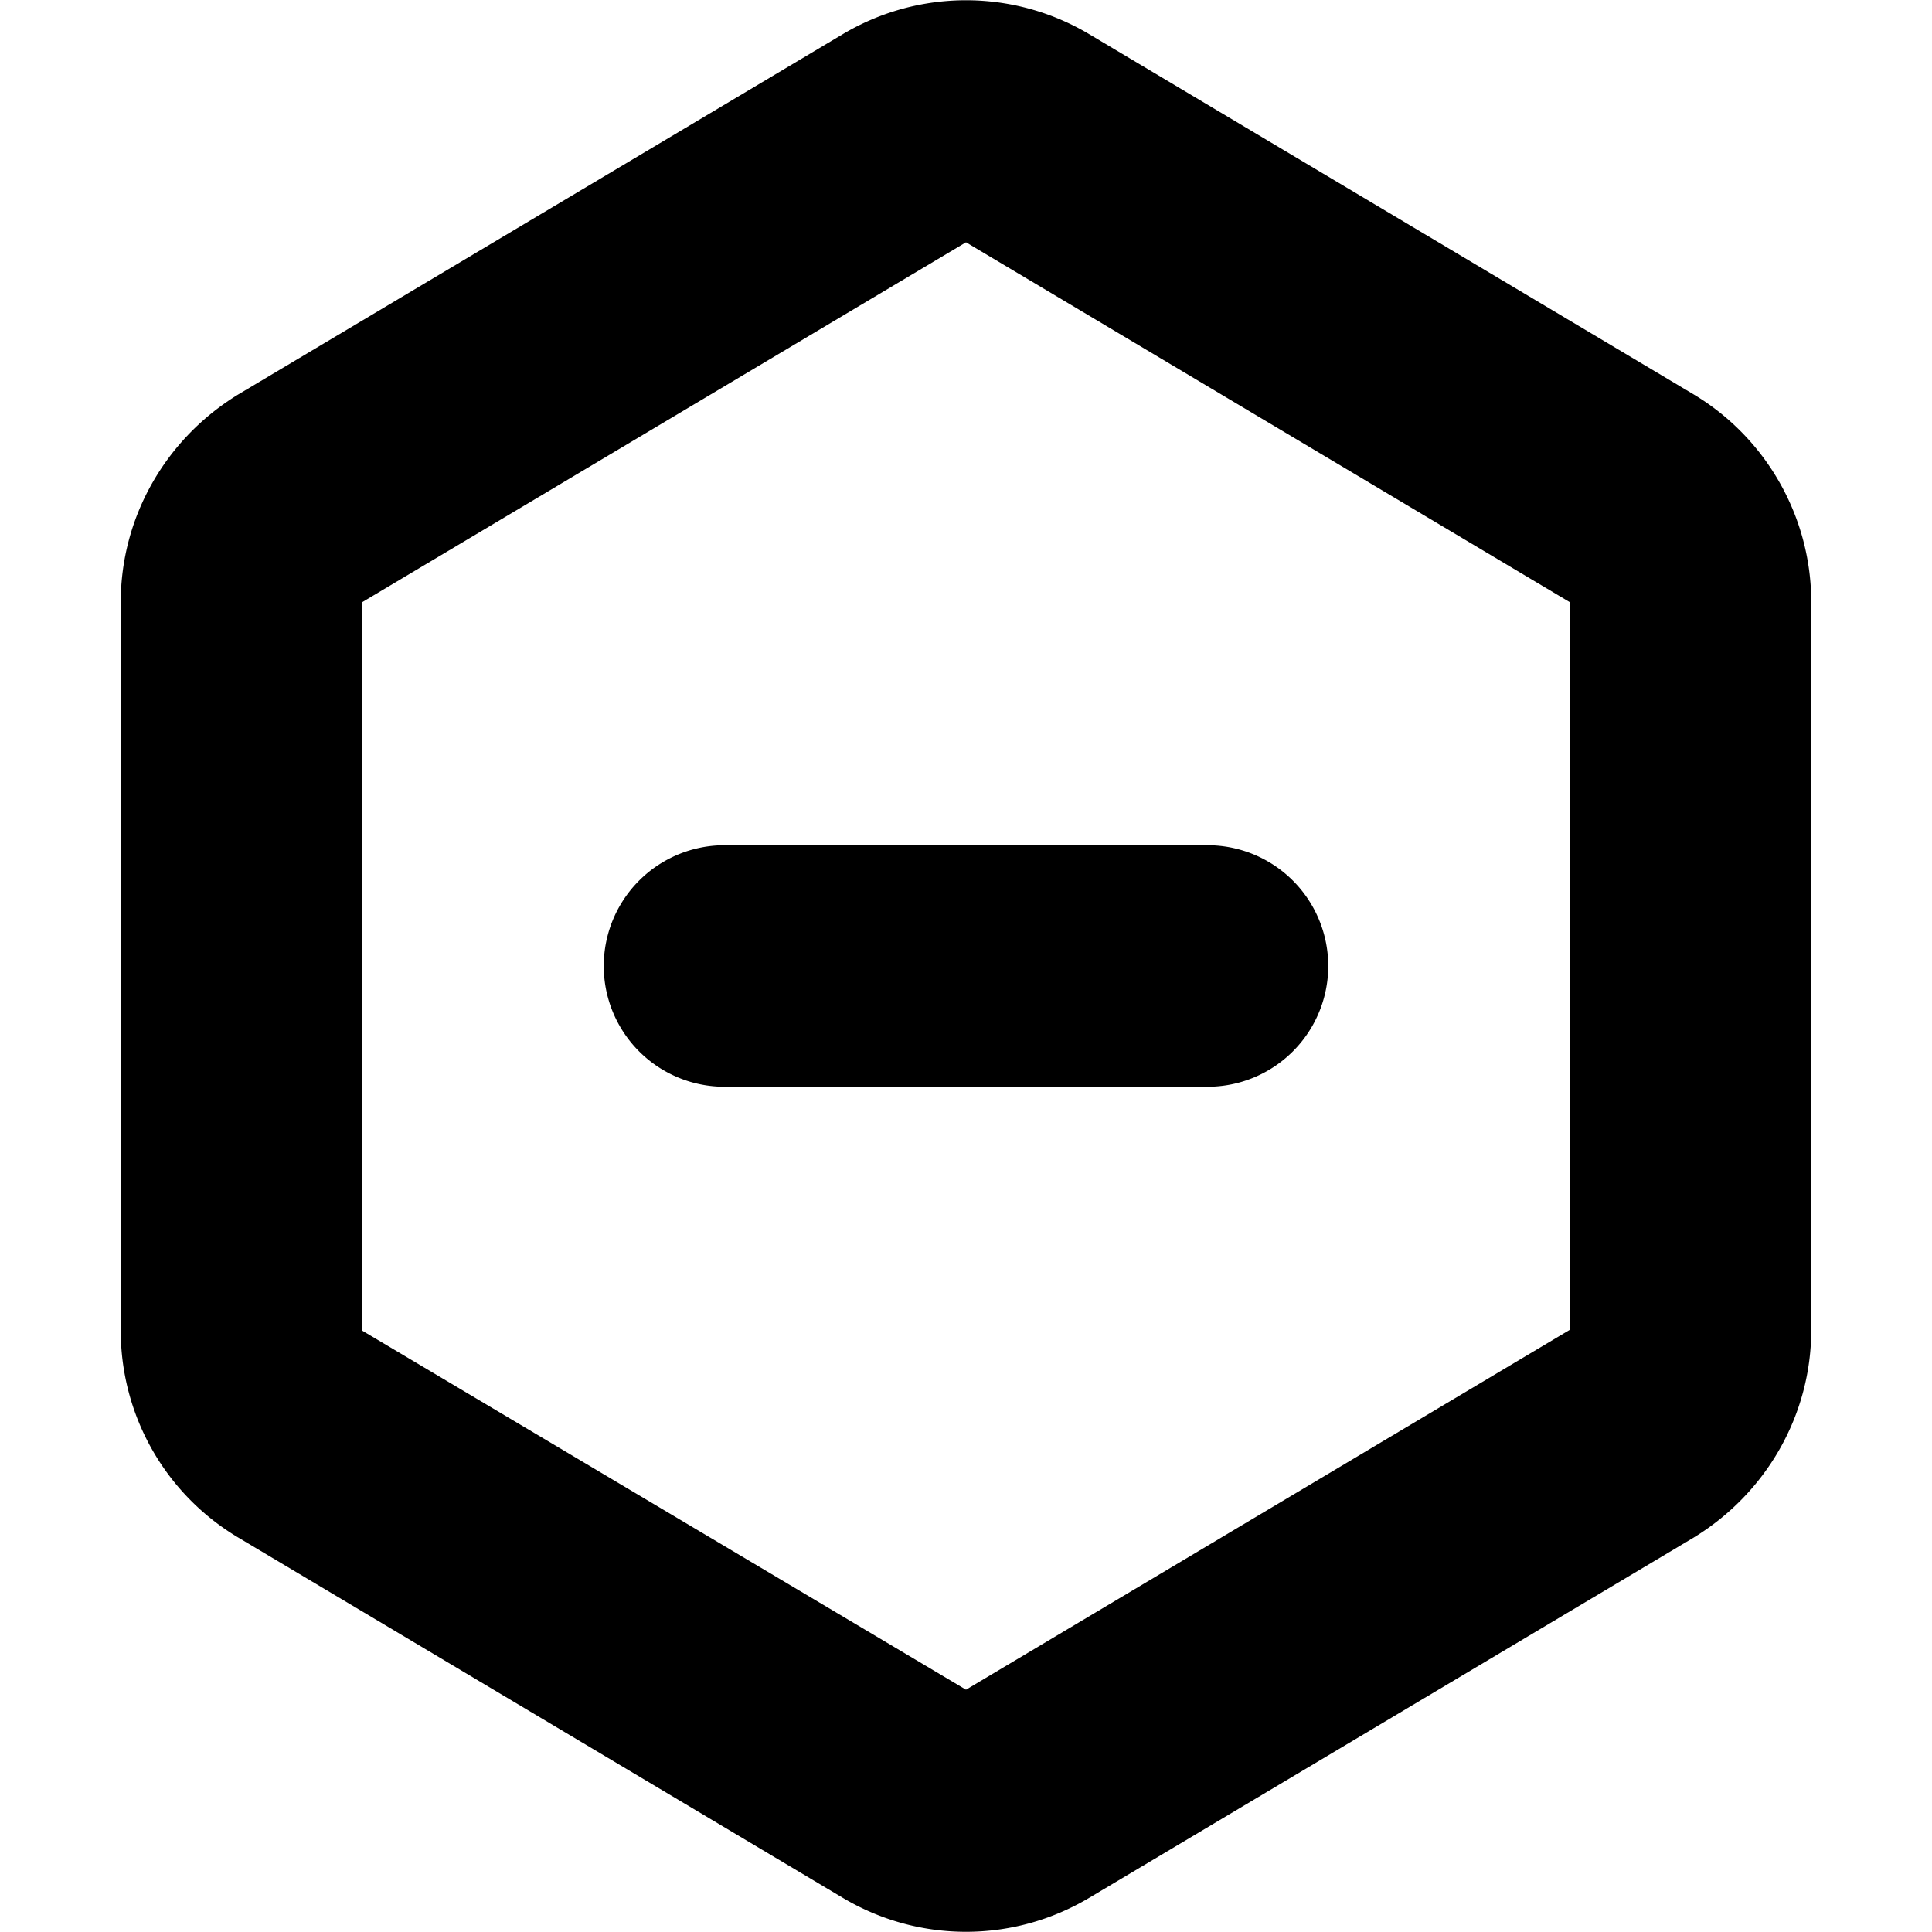 <svg xmlns="http://www.w3.org/2000/svg" width="24" height="24"><path d="M9 10.5h6a1.5 1.5 0 110 3H9a1.5 1.5 0 110-3zm13.5-3.02v9.04c0 1.06-.56 2.03-1.46 2.58l-7.5 4.47c-.95.57-2.13.57-3.08 0l-7.5-4.47a2.99 2.99 0 01-1.46-2.58V7.48c0-1.06.56-2.03 1.46-2.58l7.5-4.47a2.99 2.99 0 013.08 0l7.5 4.47c.9.54 1.46 1.52 1.46 2.58zm-3 0L12 3.01 4.5 7.48v9.05l7.5 4.46 7.5-4.47z"/></svg>